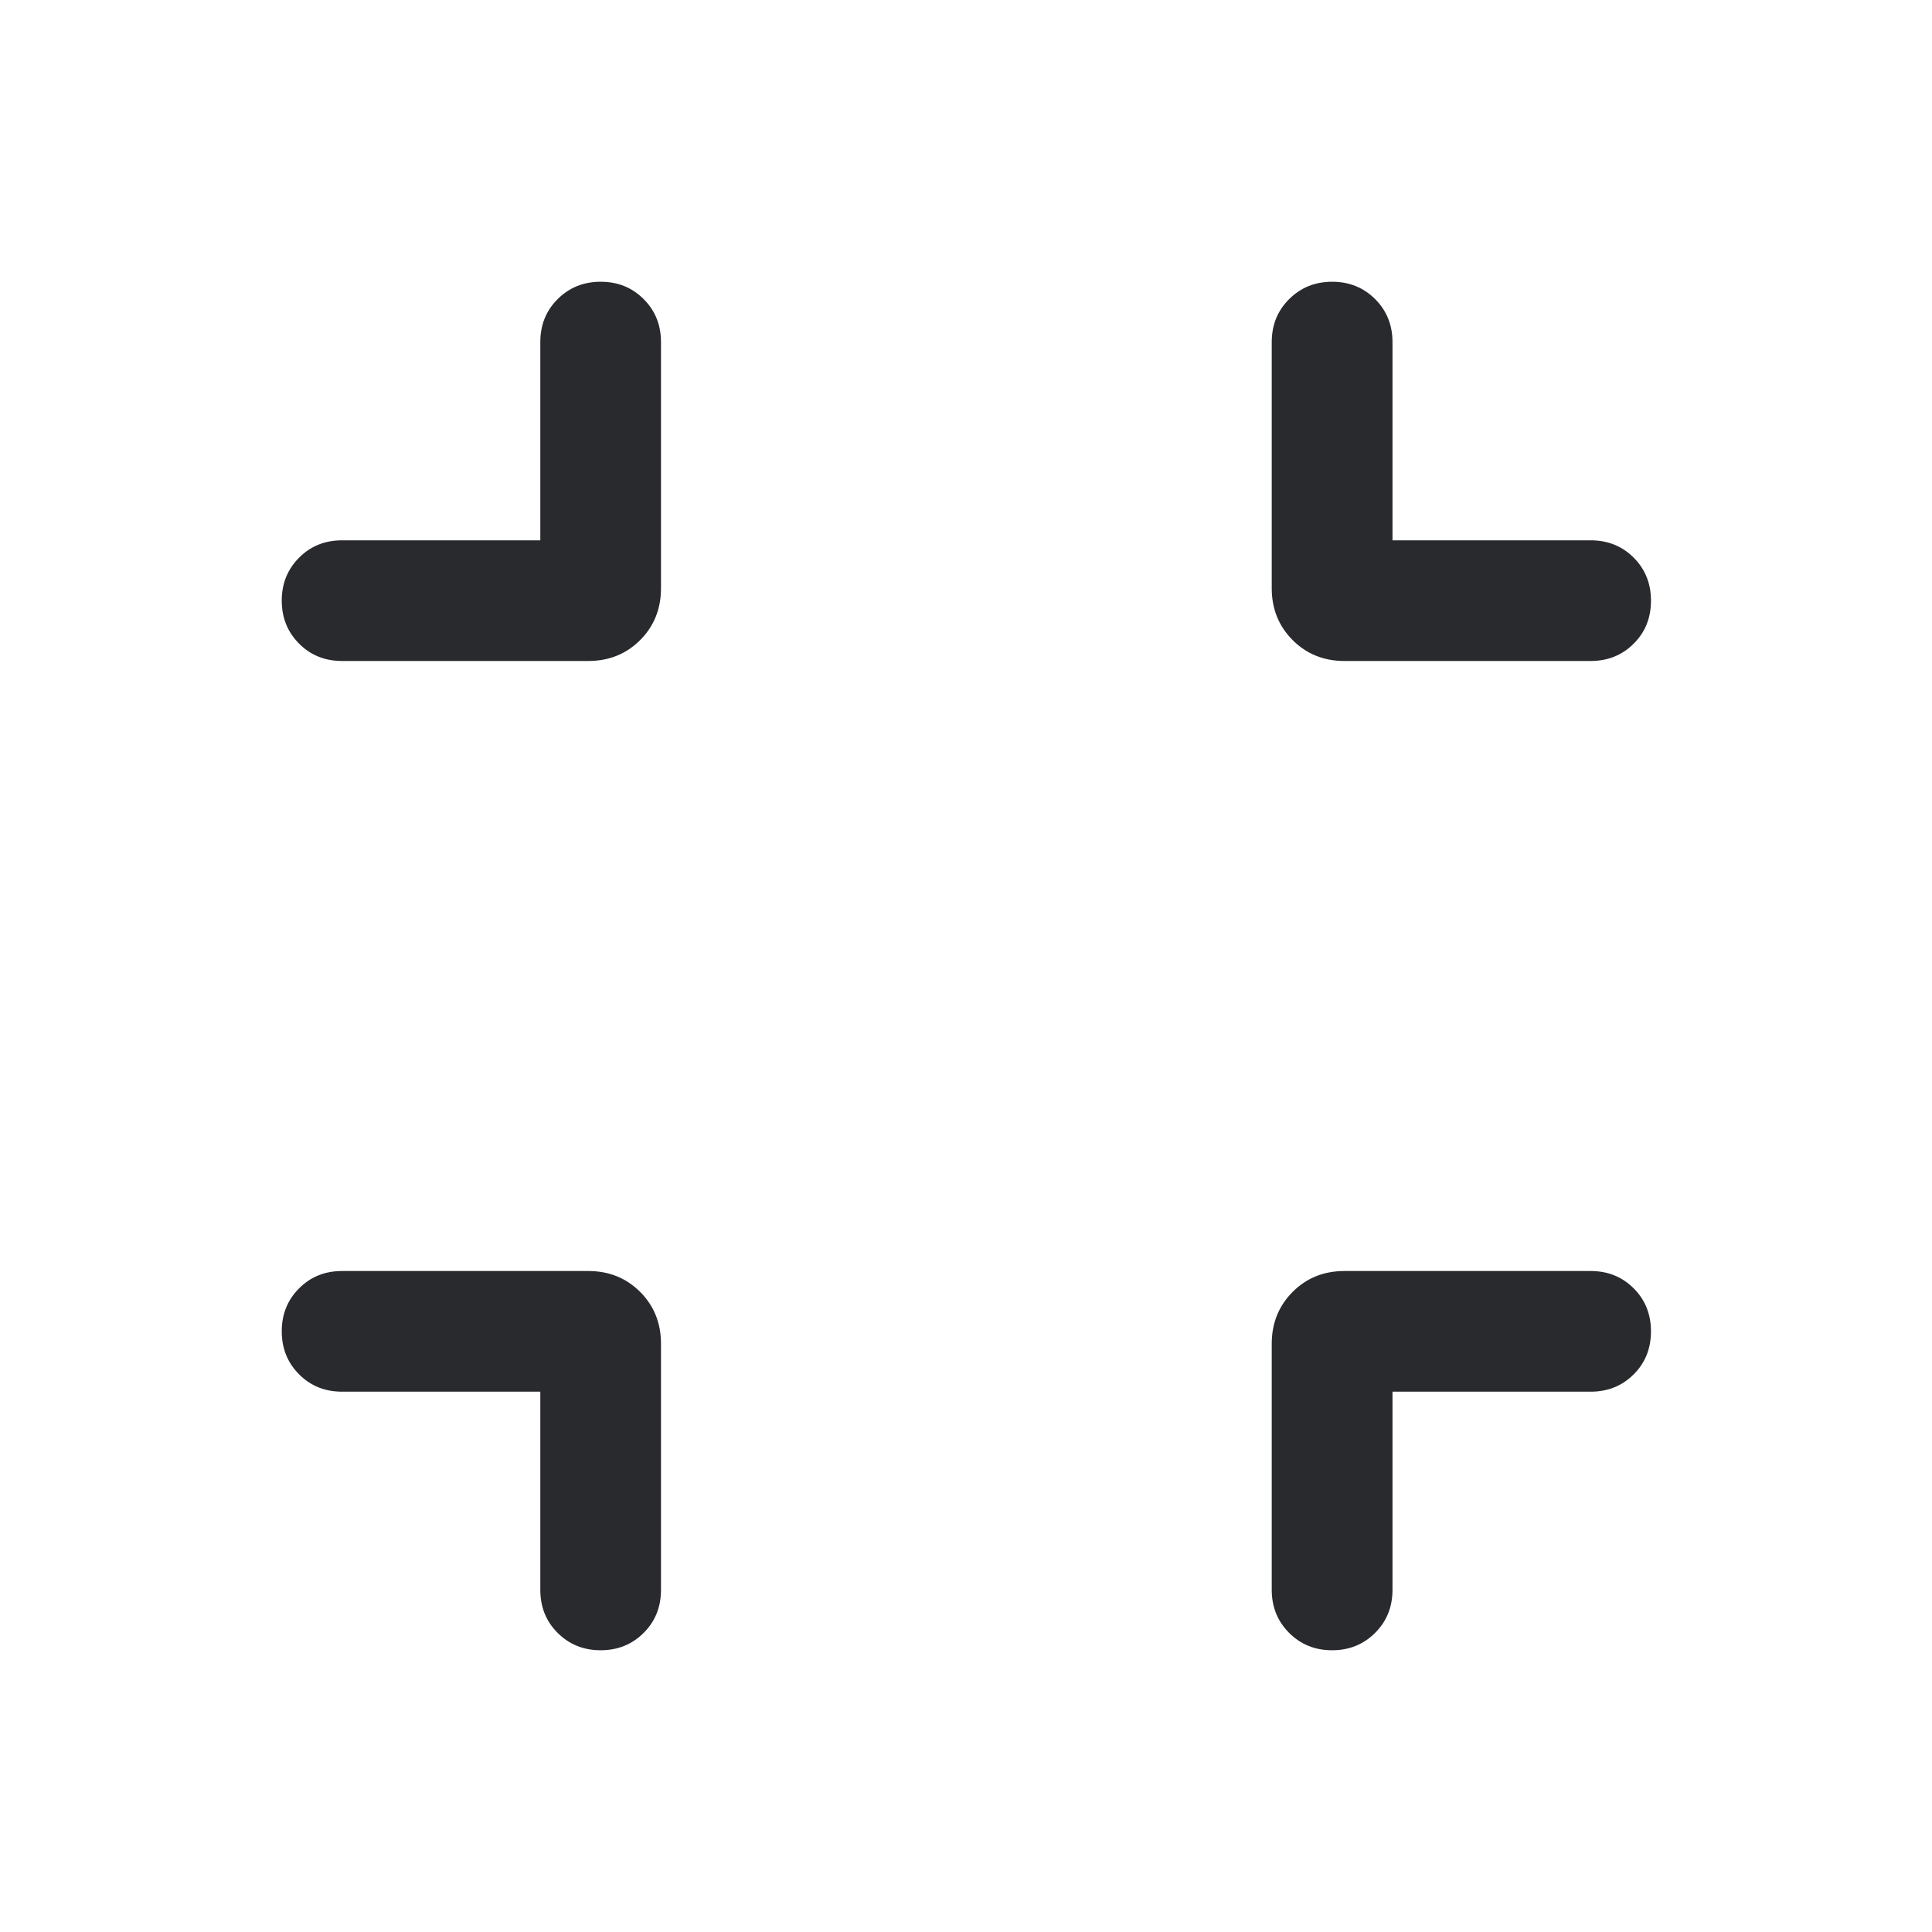 <svg width="24" height="24" viewBox="0 0 24 24" fill="none" xmlns="http://www.w3.org/2000/svg">
<mask id="mask0_503_6981" style="mask-type:alpha" maskUnits="userSpaceOnUse" x="0" y="0" width="24" height="24">
<rect width="24" height="24" fill="#D9D9D9"/>
</mask>
<g mask="url(#mask0_503_6981)">
<path d="M6.712 17.288H4.25C4.037 17.288 3.859 17.217 3.716 17.073C3.572 16.929 3.5 16.751 3.5 16.538C3.5 16.326 3.572 16.147 3.716 16.004C3.859 15.86 4.037 15.789 4.25 15.789H7.308C7.564 15.789 7.778 15.875 7.952 16.048C8.125 16.222 8.211 16.436 8.211 16.692V19.75C8.211 19.962 8.14 20.141 7.996 20.284C7.852 20.428 7.674 20.5 7.461 20.5C7.249 20.5 7.071 20.428 6.927 20.284C6.783 20.141 6.712 19.962 6.712 19.75V17.288ZM17.298 17.288V19.75C17.298 19.962 17.226 20.141 17.082 20.284C16.938 20.428 16.76 20.5 16.548 20.5C16.335 20.5 16.157 20.428 16.014 20.284C15.87 20.141 15.798 19.962 15.798 19.75V16.692C15.798 16.436 15.885 16.222 16.058 16.048C16.231 15.875 16.446 15.789 16.702 15.789H19.759C19.972 15.789 20.15 15.86 20.294 16.004C20.438 16.148 20.509 16.326 20.509 16.539C20.509 16.751 20.438 16.93 20.294 17.073C20.15 17.217 19.972 17.288 19.759 17.288H17.298ZM6.712 6.712V4.25C6.712 4.037 6.783 3.859 6.927 3.716C7.071 3.572 7.249 3.5 7.462 3.5C7.675 3.5 7.853 3.572 7.996 3.716C8.14 3.859 8.211 4.037 8.211 4.25V7.308C8.211 7.564 8.125 7.778 7.952 7.952C7.778 8.125 7.564 8.211 7.308 8.211H4.25C4.037 8.211 3.859 8.14 3.716 7.996C3.572 7.852 3.5 7.674 3.5 7.461C3.5 7.249 3.572 7.071 3.716 6.927C3.859 6.783 4.037 6.712 4.25 6.712H6.712ZM17.298 6.712H19.759C19.972 6.712 20.15 6.783 20.294 6.927C20.438 7.071 20.509 7.249 20.509 7.462C20.509 7.675 20.438 7.853 20.294 7.996C20.15 8.14 19.972 8.211 19.759 8.211H16.702C16.446 8.211 16.231 8.125 16.058 7.952C15.885 7.778 15.798 7.564 15.798 7.308V4.25C15.798 4.037 15.87 3.859 16.014 3.716C16.158 3.572 16.336 3.5 16.549 3.5C16.761 3.5 16.939 3.572 17.083 3.716C17.226 3.859 17.298 4.037 17.298 4.25V6.712Z" fill="#292A2E"/>
</g>
</svg>

